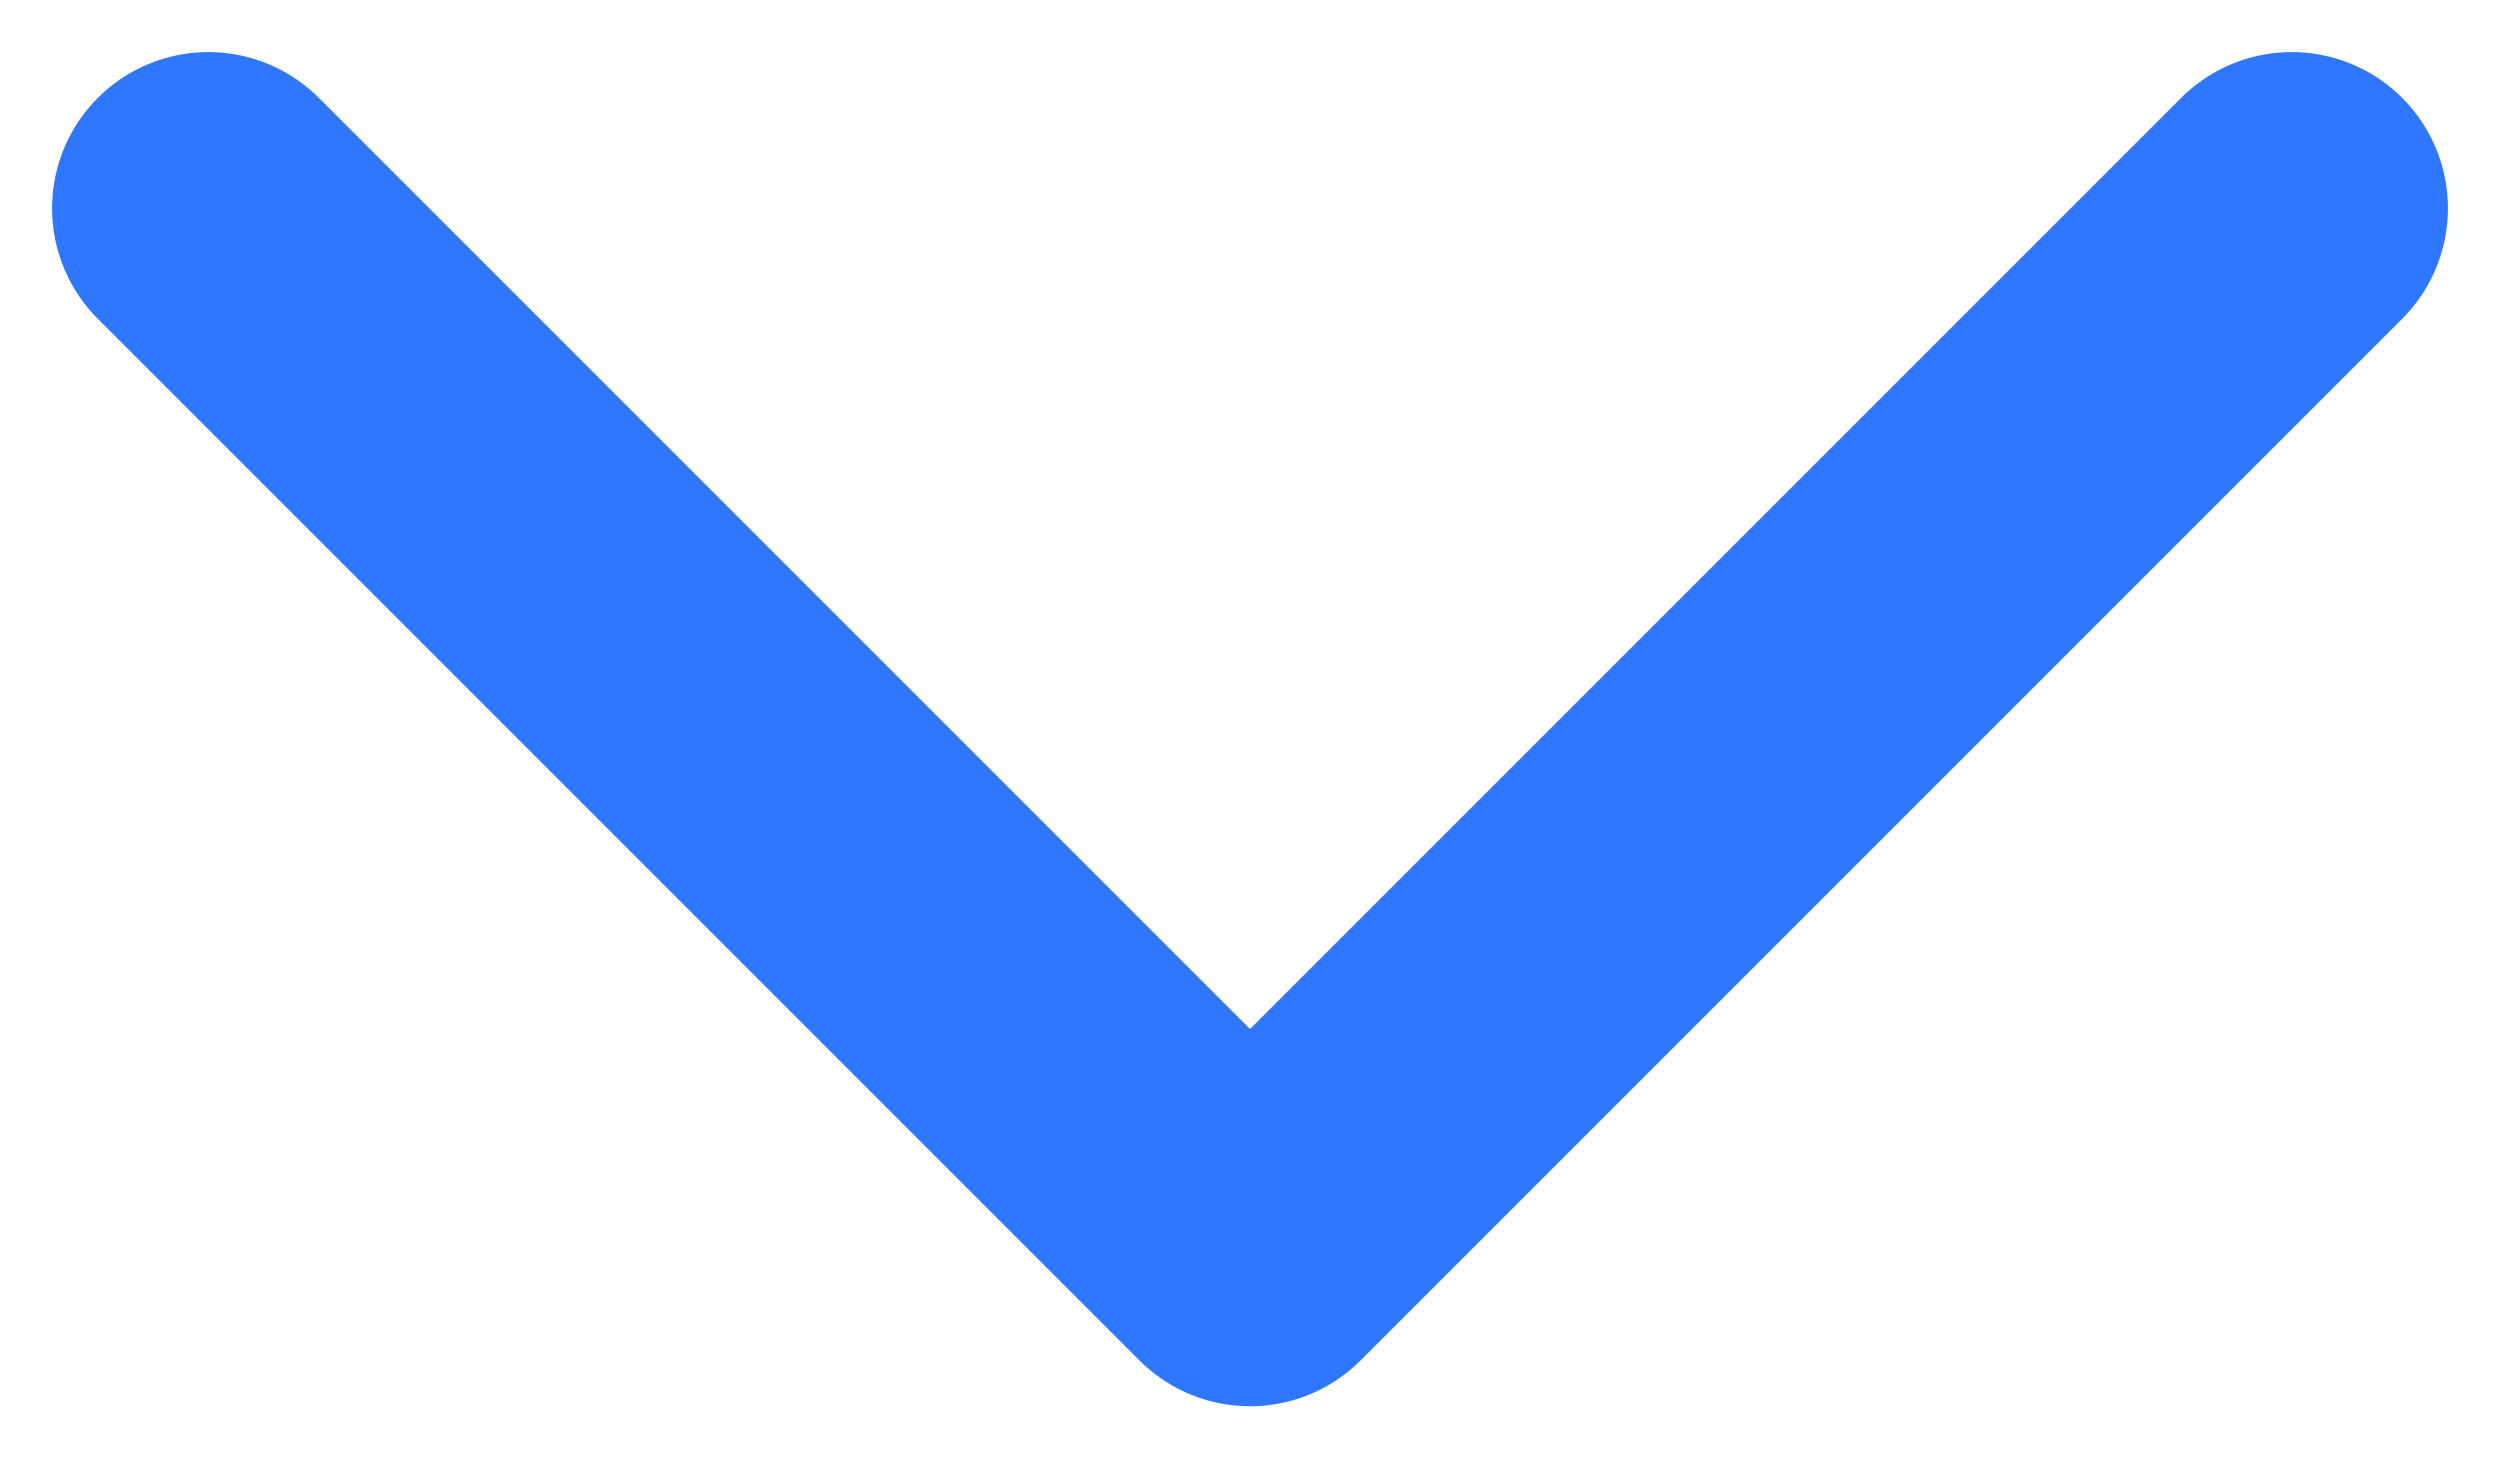 <svg width="12" height="7" viewBox="0 0 12 7" fill="none" xmlns="http://www.w3.org/2000/svg">
<path d="M1 1L6 6L11 1" stroke="#3077FF" stroke-width="1.5" stroke-linecap="round" stroke-linejoin="round"/>
</svg>
